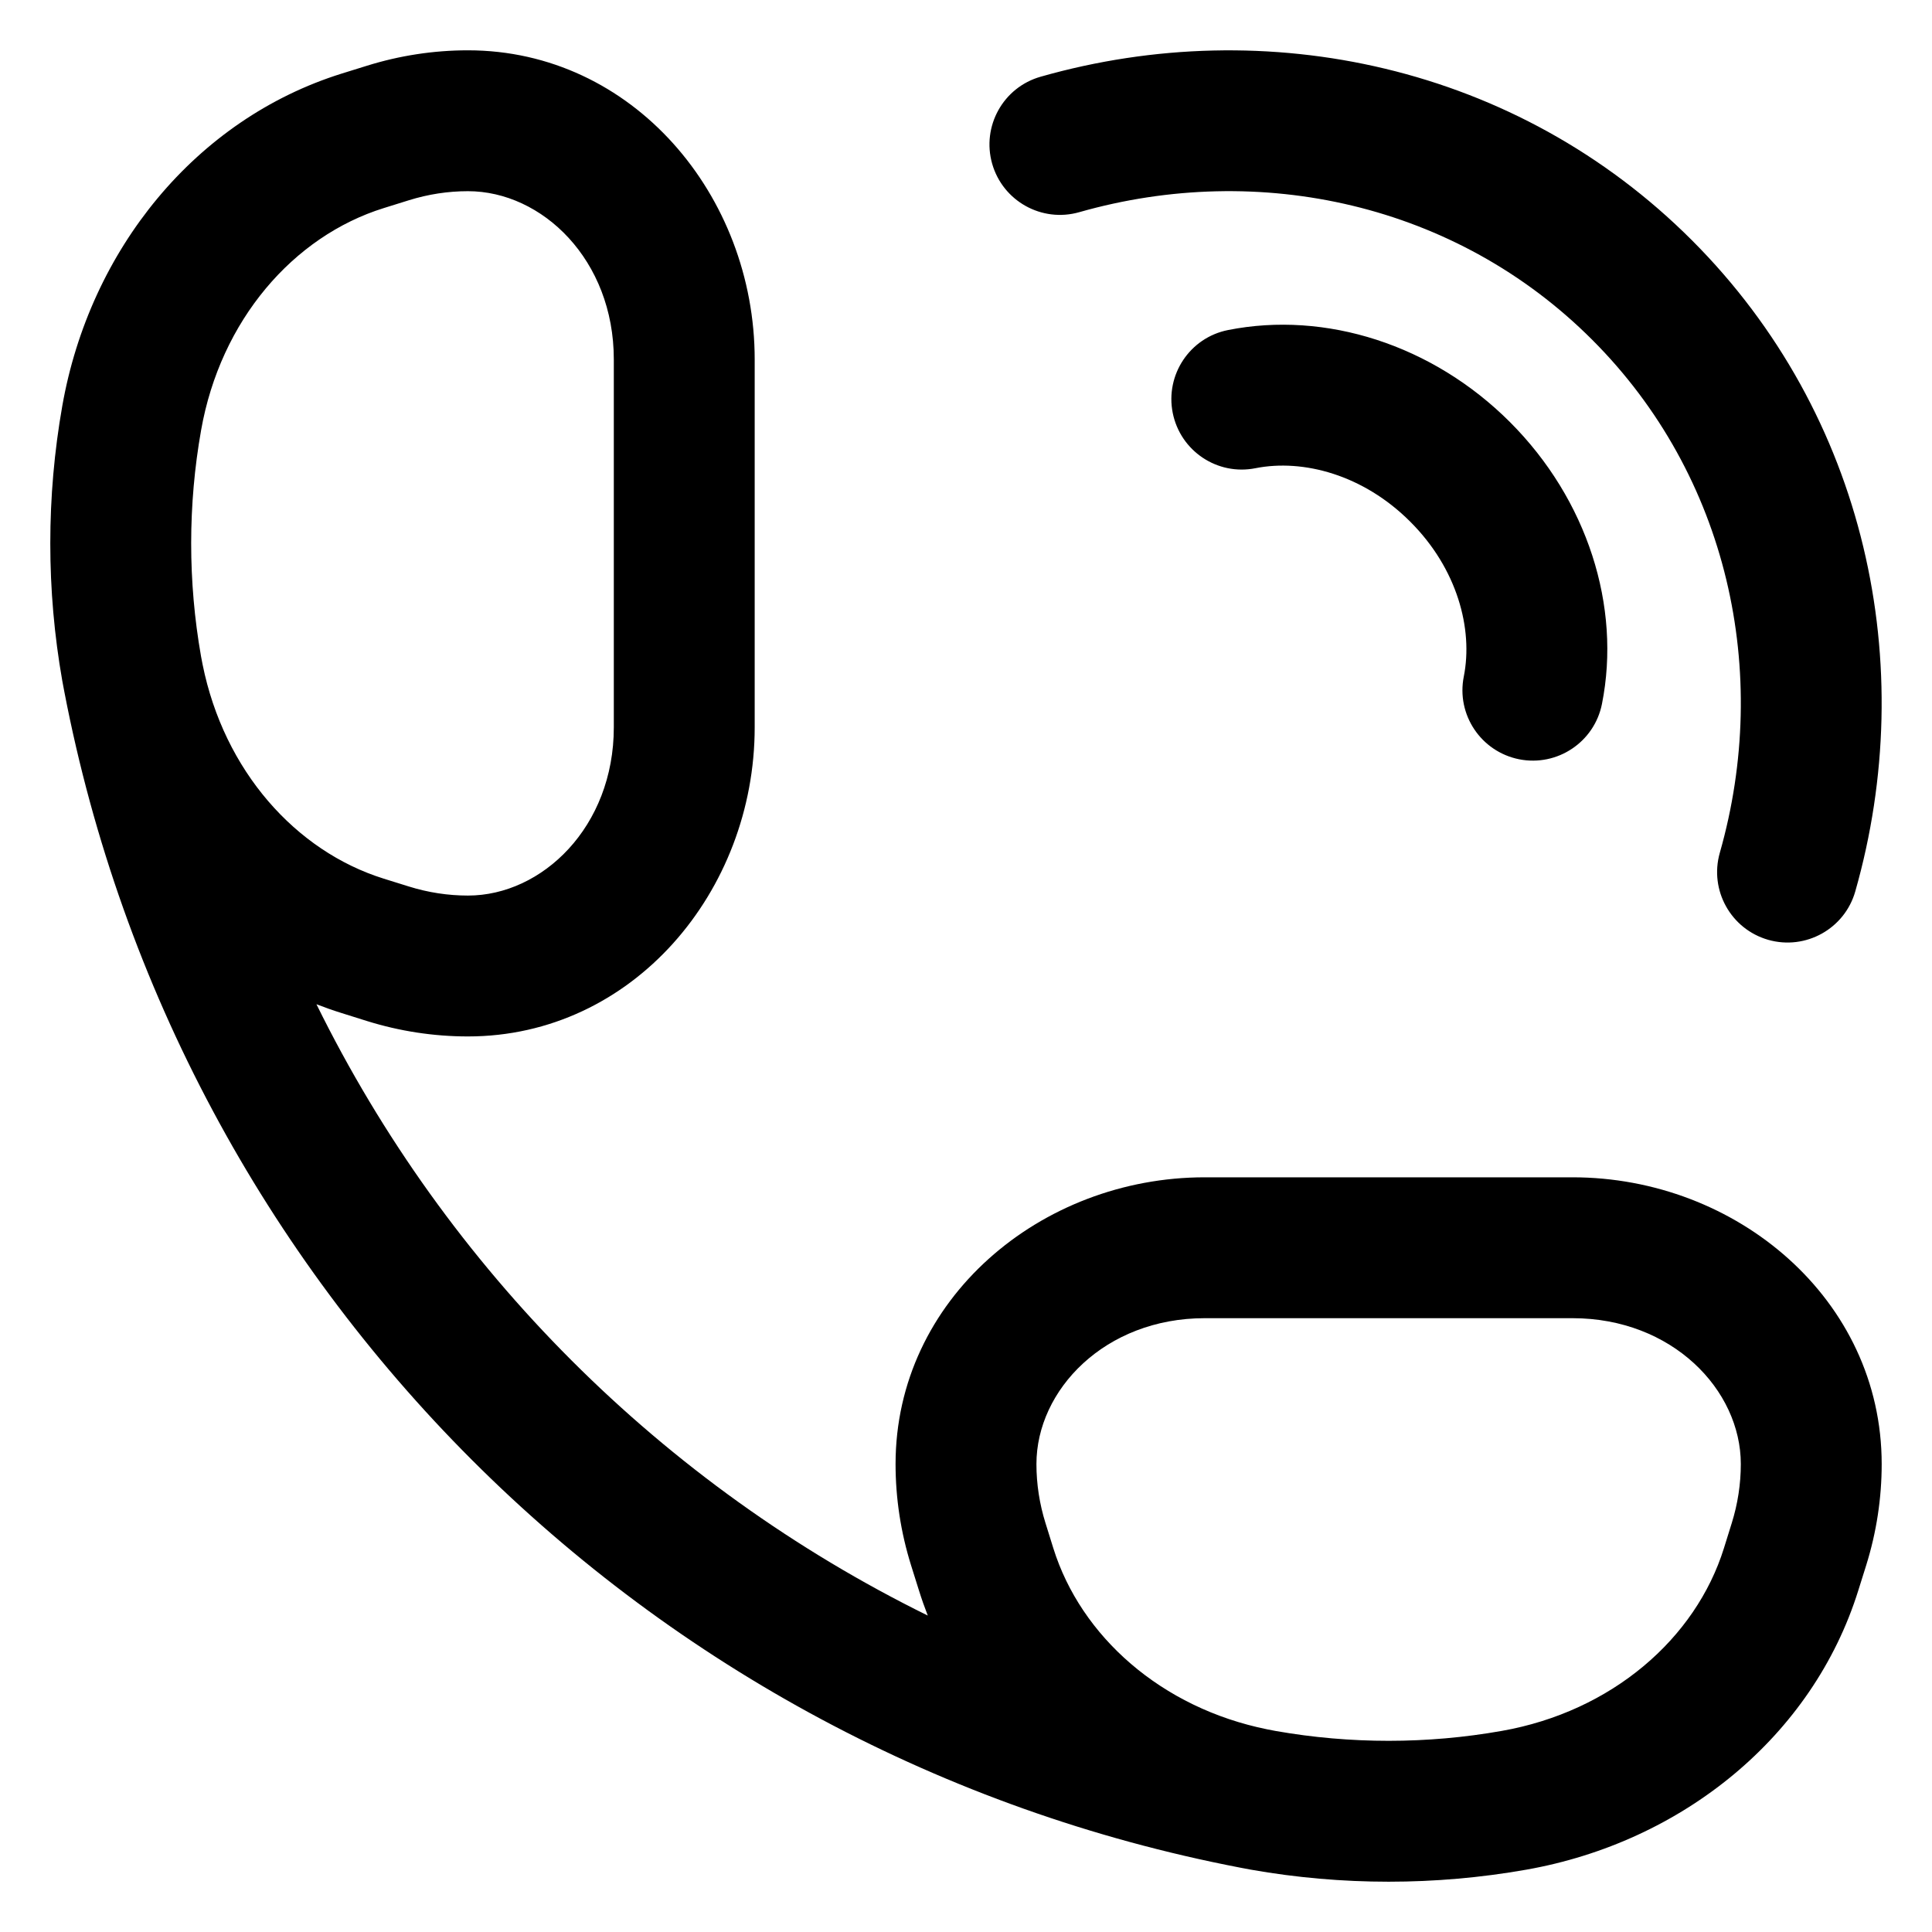 <svg width="24" height="24" viewBox="0 0 24 24" fill="currentColor" xmlns="http://www.w3.org/2000/svg">
<path fill-rule="evenodd" clip-rule="evenodd" d="M4.557 0.817C4.964 0.69 5.387 0.625 5.813 0.625C7.859 0.625 9.375 2.427 9.375 4.465L9.375 9.035C9.375 11.073 7.859 12.875 5.813 12.875C5.387 12.875 4.964 12.81 4.557 12.683L4.245 12.585C4.139 12.552 4.034 12.515 3.931 12.475C5.554 15.772 8.228 18.446 11.525 20.069C11.485 19.966 11.448 19.861 11.415 19.755L11.317 19.443L12.152 19.183L11.317 19.443C11.19 19.036 11.125 18.613 11.125 18.187C11.125 16.141 12.927 14.625 14.965 14.625H19.535C21.573 14.625 23.375 16.141 23.375 18.187C23.375 18.613 23.31 19.036 23.183 19.443L23.085 19.755C22.519 21.57 20.898 22.884 18.959 23.226C17.83 23.425 16.67 23.425 15.541 23.226C15.497 23.218 15.452 23.21 15.408 23.201C8.01 21.777 2.223 15.99 0.799 8.592C0.79 8.548 0.782 8.503 0.774 8.459C0.575 7.33 0.575 6.17 0.774 5.041C1.116 3.102 2.43 1.481 4.245 0.914C4.245 0.914 4.245 0.914 4.245 0.914L4.557 0.817L4.557 0.817ZM2.517 8.256C2.51 8.221 2.503 8.186 2.497 8.152C2.334 7.225 2.334 6.271 2.498 5.345C2.739 3.978 3.644 2.935 4.767 2.585L4.767 2.585L5.078 2.488C5.078 2.488 5.078 2.488 5.078 2.488C5.318 2.413 5.565 2.375 5.813 2.375C6.735 2.375 7.625 3.228 7.625 4.465L7.625 9.035C7.625 10.272 6.735 11.125 5.813 11.125C5.565 11.125 5.318 11.087 5.078 11.012L4.767 10.915C3.672 10.573 2.783 9.574 2.517 8.256ZM15.848 21.503C16.775 21.666 17.729 21.666 18.655 21.502C20.022 21.261 21.064 20.356 21.415 19.233L21.512 18.922C21.587 18.682 21.625 18.435 21.625 18.187C21.625 17.265 20.772 16.375 19.535 16.375H14.965C13.728 16.375 12.875 17.265 12.875 18.187C12.875 18.435 12.913 18.682 12.988 18.922L13.085 19.233L12.25 19.494L13.085 19.233C13.427 20.328 14.427 21.217 15.744 21.483C15.779 21.49 15.814 21.497 15.848 21.503ZM19.779 4.221C18.09 2.531 15.648 1.997 13.406 2.636C12.942 2.768 12.458 2.499 12.325 2.034C12.193 1.569 12.462 1.085 12.927 0.953C15.731 0.154 18.844 0.811 21.017 2.984C23.189 5.156 23.846 8.269 23.047 11.073C22.915 11.538 22.43 11.807 21.966 11.675C21.501 11.542 21.232 11.058 21.364 10.594C22.003 8.352 21.468 5.91 19.779 4.221ZM17.519 6.481C16.936 5.897 16.188 5.699 15.597 5.816C15.123 5.911 14.663 5.603 14.568 5.129C14.474 4.655 14.781 4.194 15.255 4.1C16.467 3.859 17.796 4.282 18.757 5.243C19.718 6.204 20.142 7.533 19.9 8.745C19.806 9.218 19.345 9.526 18.871 9.432C18.397 9.337 18.089 8.877 18.184 8.403C18.301 7.812 18.103 7.064 17.519 6.481Z"/>
</svg>
